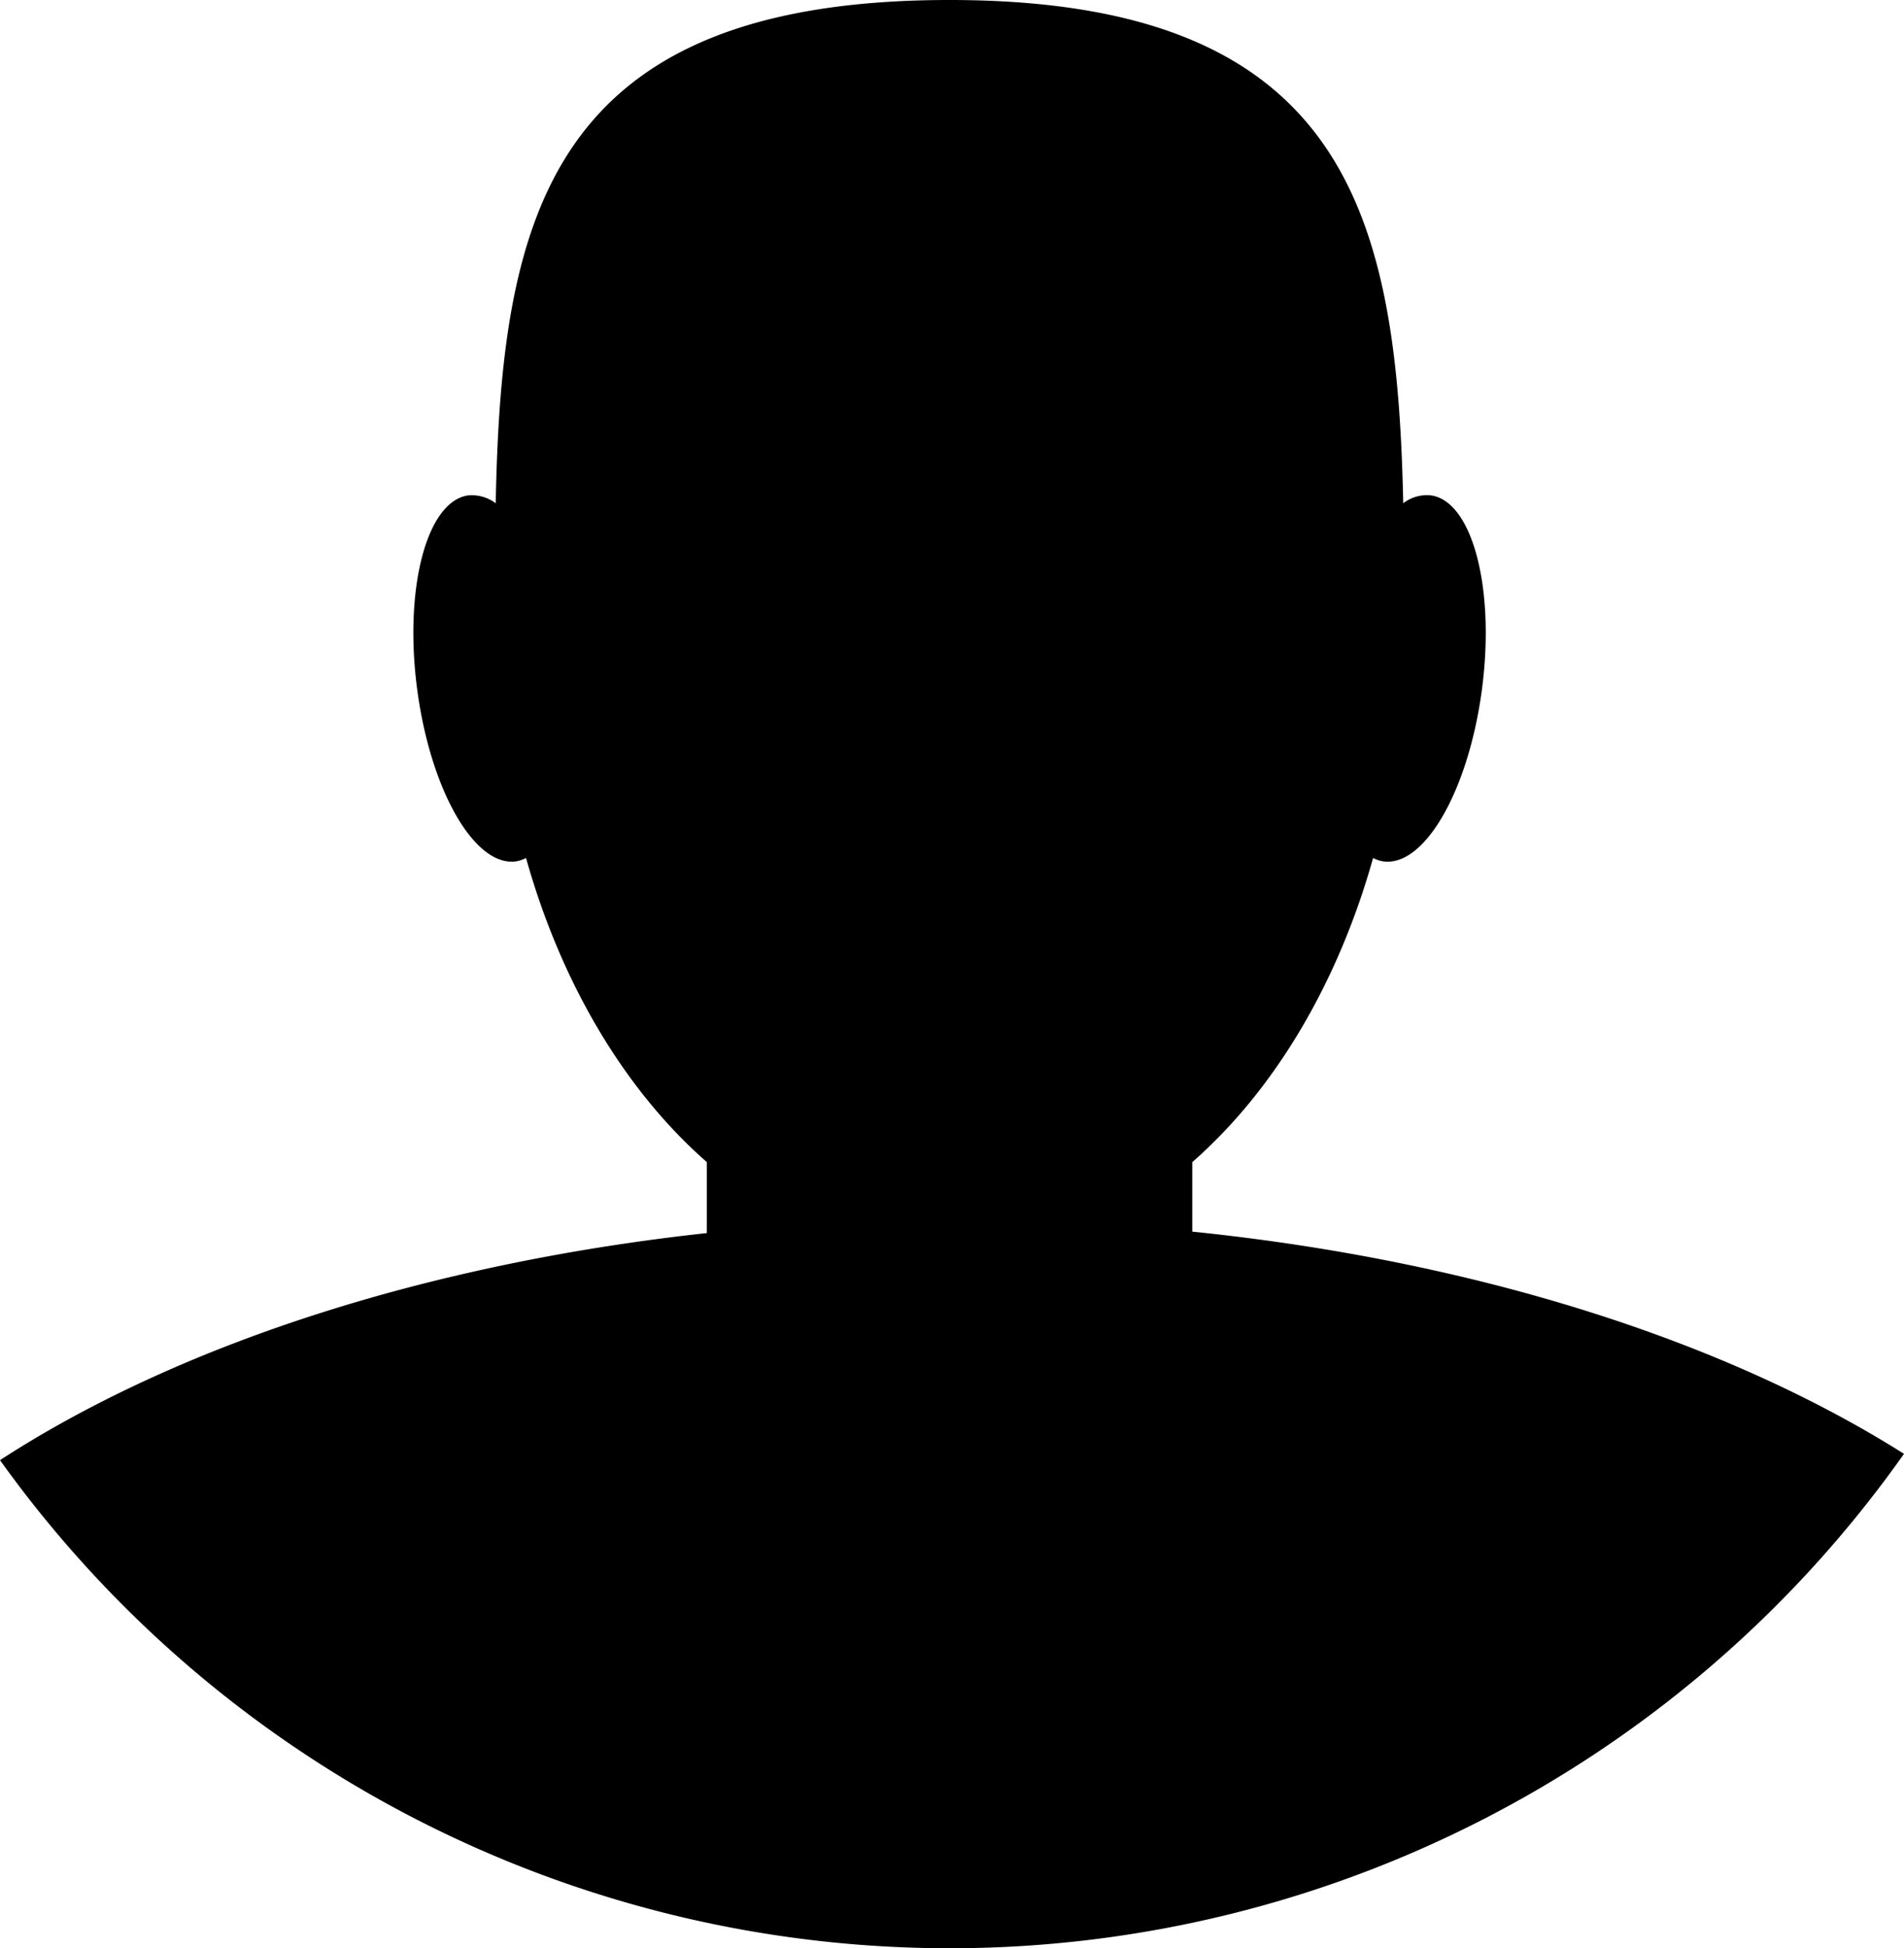 <svg id="Componente_19_1" data-name="Componente 19 – 1" xmlns="http://www.w3.org/2000/svg" viewBox="0 0 105.51 107.93">
  <path id="Caminho_8825" data-name="Caminho 8825" d="M104.77,178v-3.85c4.52-3.96,8.06-9.86,10.02-16.85a1.822,1.822,0,0,0,.51.18c2.29.39,4.75-3.83,5.51-9.43s-.49-10.45-2.77-10.83a2.134,2.134,0,0,0-1.58.43c-.34-15.91-3.09-27.88-25.14-27.88-22.19,0-24.84,11.97-25.15,27.88a2.2,2.2,0,0,0-1.57-.43c-2.29.39-3.53,5.24-2.77,10.83s3.22,9.81,5.51,9.43a1.941,1.941,0,0,0,.51-.18c1.96,6.99,5.5,12.89,10.02,16.85v3.93c-15.69,1.71-29.42,6.25-39.17,12.58a64.74,64.74,0,0,0,105.51-.35C134.31,184.06,120.5,179.61,104.77,178Z" transform="translate(-38.7 -109.77)" fill="content"/>
</svg>
